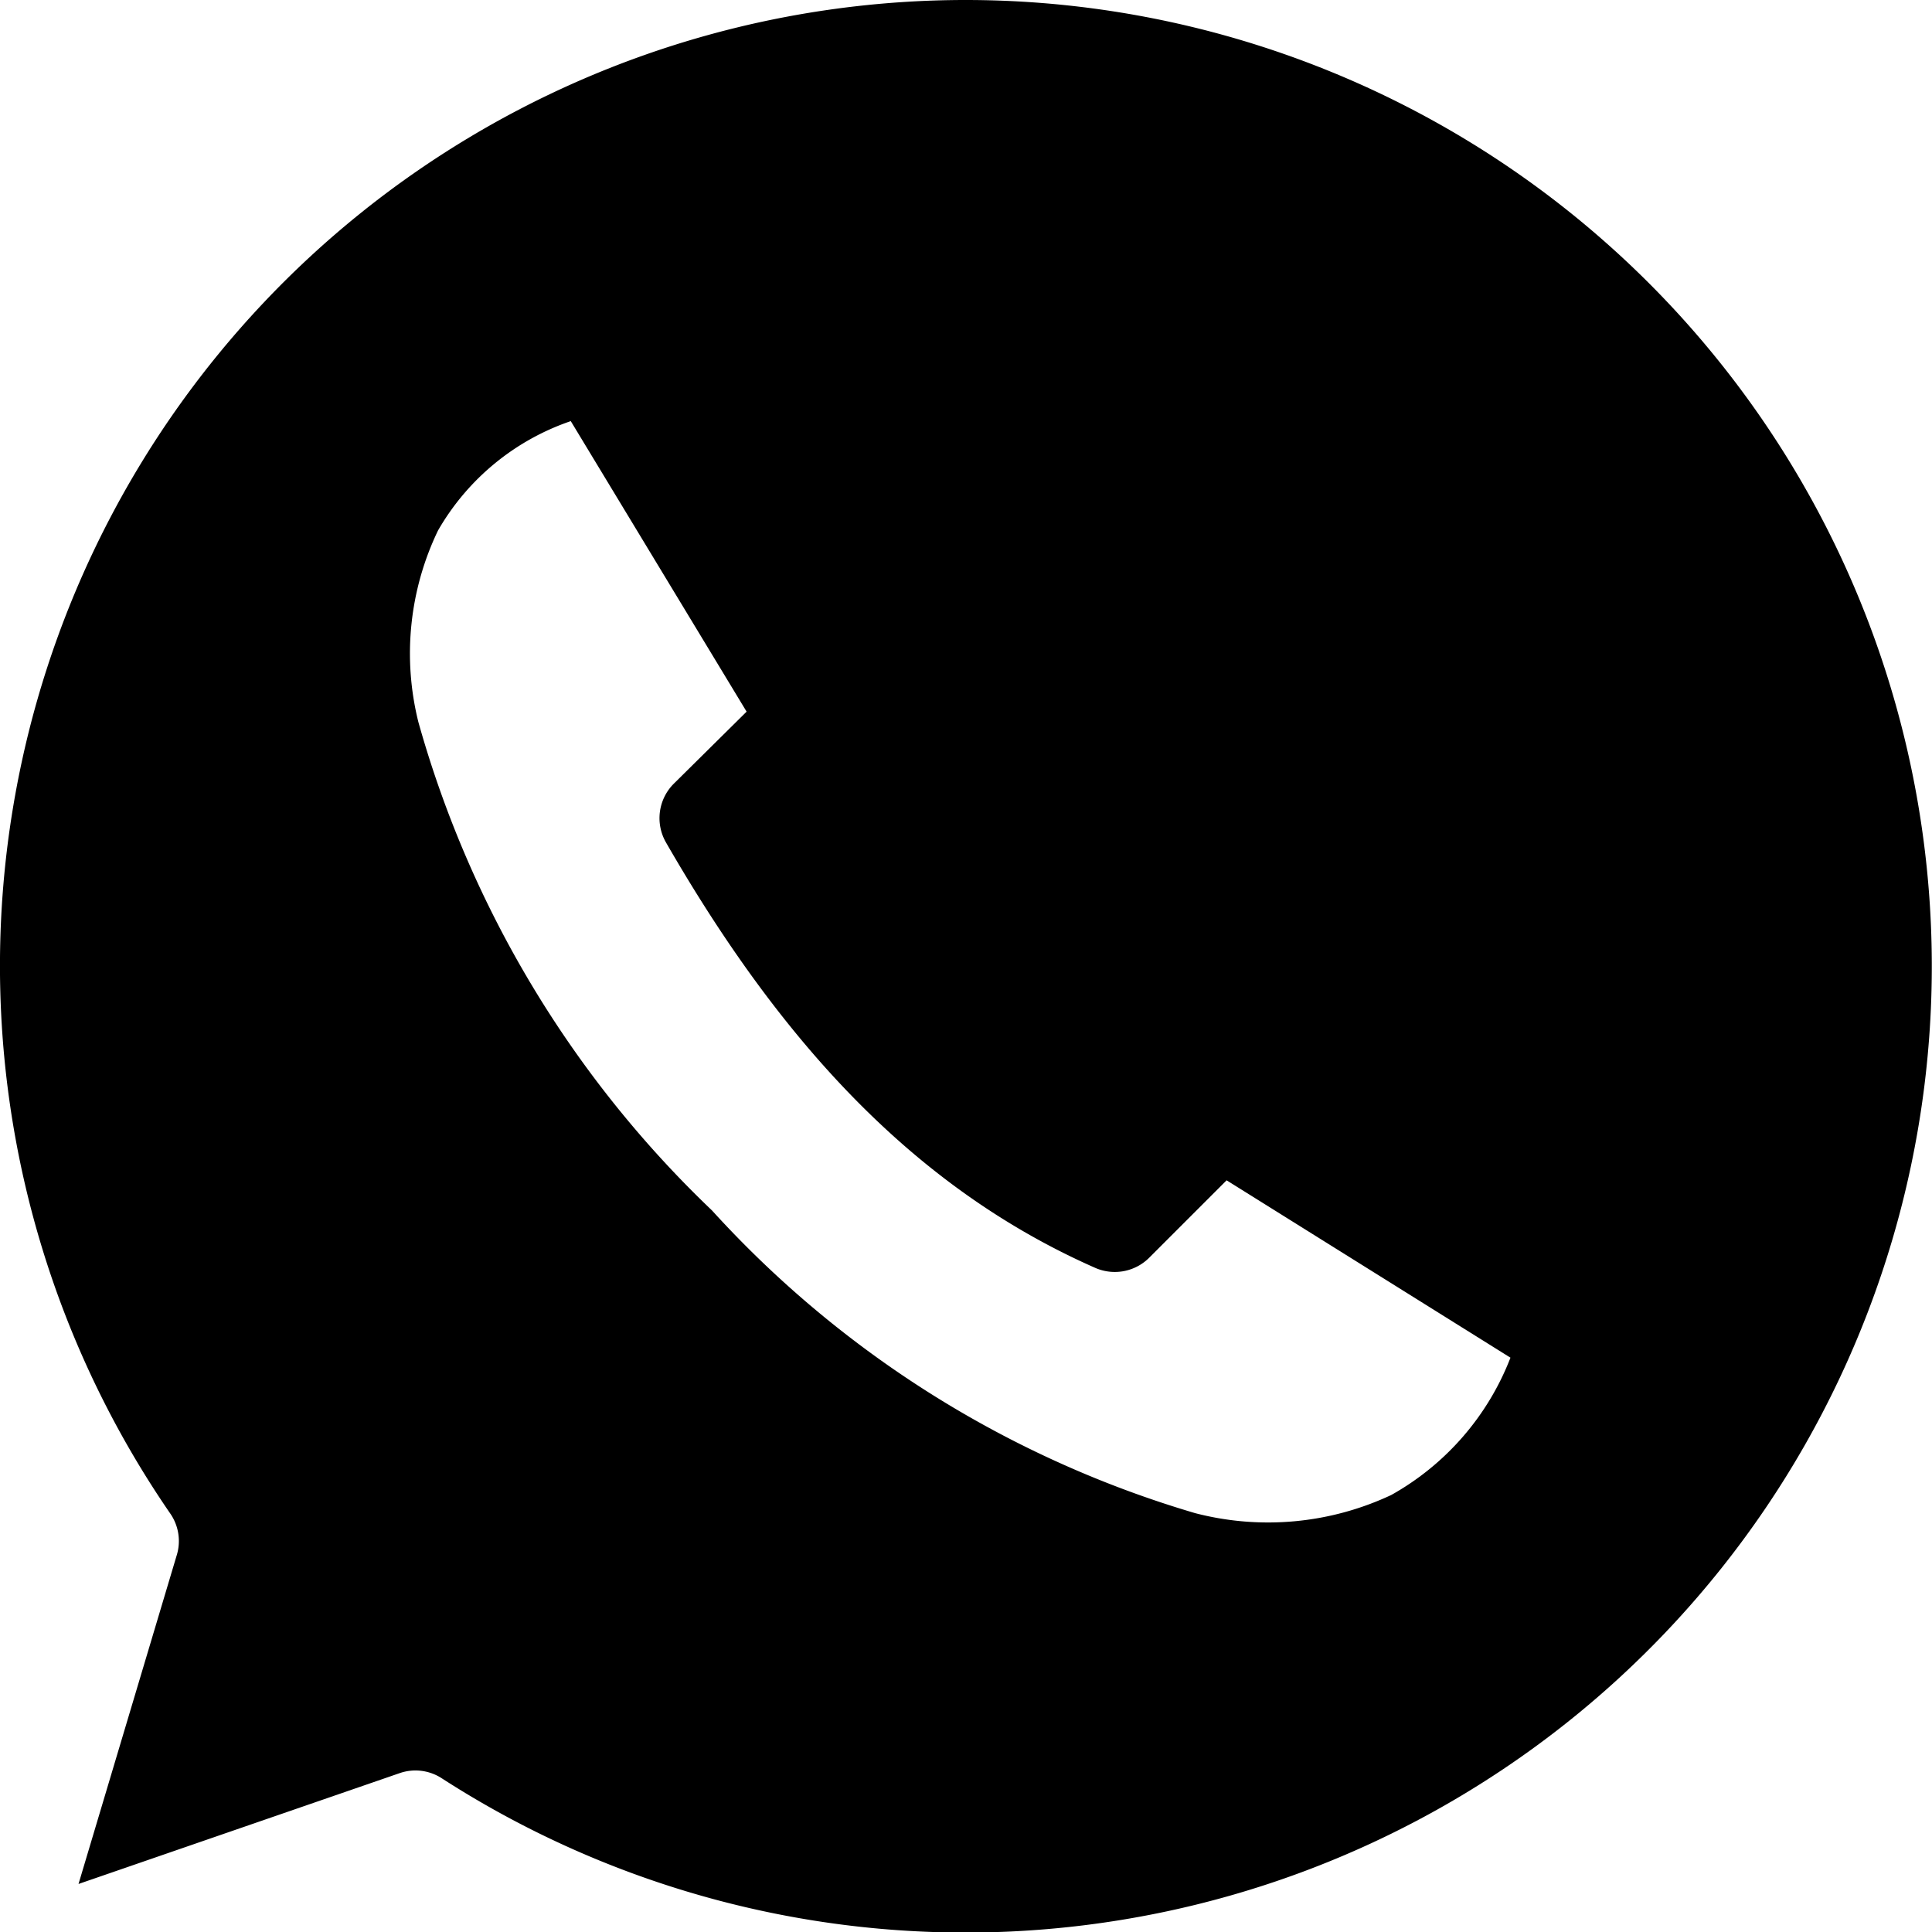 <svg xmlns="http://www.w3.org/2000/svg" width="27.756" height="27.756" viewBox="0 0 27.756 27.756">
<defs>
<style>.a{fill-rule:evenodd;}</style>
</defs><path class="a" d="M23.878,10A13.876,13.876,0,0,0,12.45,31.75a.694.694,0,0,1,.087.6l-1.409,4.716,4.619-1.594a.692.692,0,0,1,.6.076A13.882,13.882,0,1,0,23.878,10ZM18.2,16.05l2.526,4.174-1.052,1.041a.7.7,0,0,0-.108.835c1.6,2.78,3.506,4.941,6.169,6.115a.7.7,0,0,0,.77-.141l1.117-1.117L31.7,29.505a3.85,3.85,0,0,1-1.713,1.973,4.164,4.164,0,0,1-2.819.26,15.181,15.181,0,0,1-6.939-4.348,15.465,15.465,0,0,1-4.218-7.015,4.071,4.071,0,0,1,.282-2.754A3.506,3.506,0,0,1,18.2,16.05Z" transform="translate(-10 -10)"/></svg>